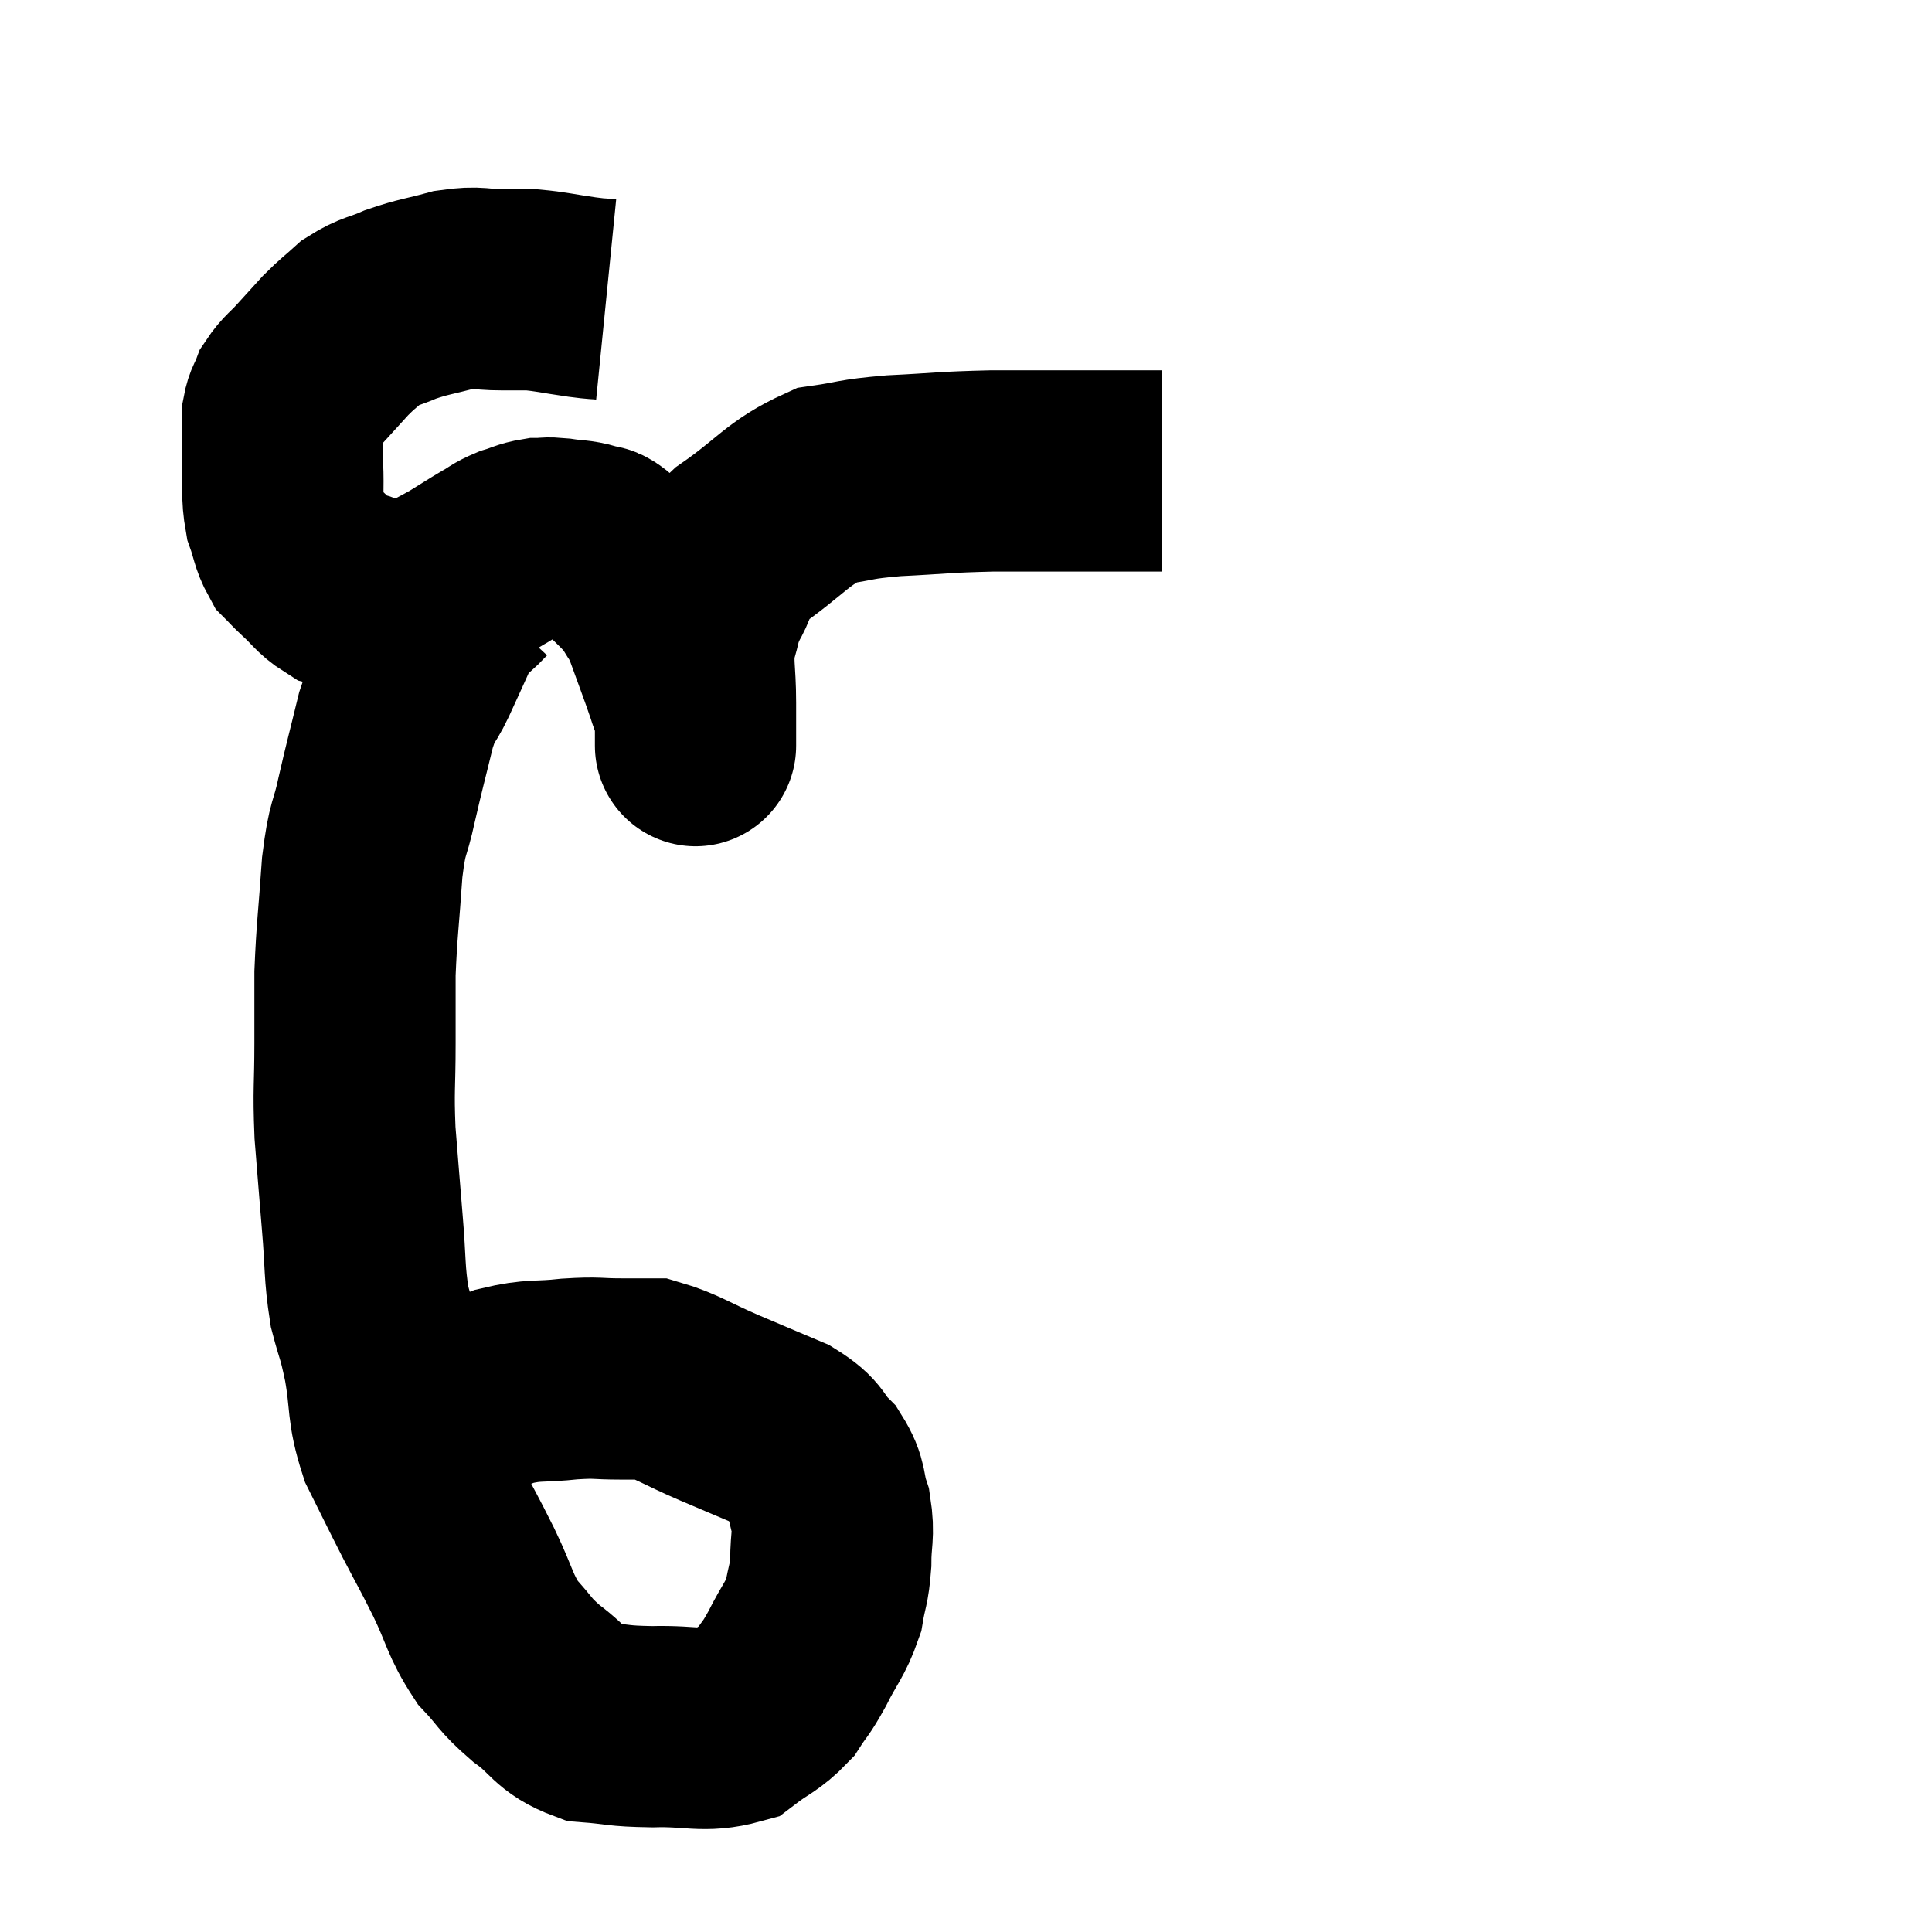 <svg width="48" height="48" viewBox="0 0 48 48" xmlns="http://www.w3.org/2000/svg"><path d="M 15.06 7.44 C 14.76 7.41, 14.925 7.44, 14.46 7.38 C 13.83 7.29, 13.695 7.245, 13.2 7.2 C 12.84 7.2, 12.96 7.2, 12.48 7.2 C 11.88 7.2, 11.91 7.11, 11.28 7.2 C 10.62 7.38, 10.53 7.365, 9.96 7.56 C 9.48 7.77, 9.405 7.725, 9 7.98 C 8.67 8.28, 8.655 8.265, 8.34 8.58 C 8.04 8.91, 8.025 8.925, 7.74 9.24 C 7.47 9.54, 7.38 9.57, 7.2 9.84 C 7.11 10.08, 7.065 10.08, 7.02 10.32 C 7.02 10.56, 7.02 10.485, 7.02 10.8 C 7.02 11.19, 7.005 11.085, 7.02 11.58 C 7.05 12.18, 6.99 12.27, 7.08 12.78 C 7.23 13.2, 7.215 13.32, 7.38 13.62 C 7.56 13.8, 7.485 13.74, 7.74 13.98 C 8.07 14.28, 8.115 14.4, 8.4 14.58 C 8.64 14.64, 8.64 14.625, 8.88 14.7 C 9.12 14.79, 9.12 14.835, 9.36 14.88 C 9.6 14.88, 9.57 14.88, 9.84 14.88 C 10.14 14.88, 10.035 15.015, 10.44 14.88 C 10.95 14.61, 11.01 14.595, 11.46 14.34 C 11.85 14.1, 11.91 14.055, 12.24 13.86 C 12.51 13.71, 12.495 13.68, 12.78 13.56 C 13.08 13.47, 13.11 13.425, 13.38 13.38 C 13.62 13.38, 13.545 13.35, 13.86 13.38 C 14.25 13.44, 14.325 13.41, 14.64 13.5 C 14.88 13.62, 14.76 13.425, 15.12 13.74 C 15.6 14.25, 15.735 14.31, 16.08 14.76 C 16.29 15.15, 16.26 14.97, 16.5 15.54 C 16.77 16.29, 16.845 16.47, 17.04 17.04 C 17.16 17.43, 17.22 17.475, 17.28 17.82 C 17.28 18.12, 17.28 18.27, 17.28 18.42 C 17.28 18.42, 17.28 18.42, 17.28 18.42 C 17.28 18.42, 17.28 18.66, 17.28 18.42 C 17.28 17.94, 17.28 18.105, 17.28 17.46 C 17.28 16.65, 17.19 16.515, 17.28 15.84 C 17.46 15.3, 17.37 15.33, 17.64 14.76 C 18 14.16, 17.64 14.235, 18.36 13.56 C 19.44 12.81, 19.56 12.495, 20.52 12.06 C 21.36 11.94, 21.165 11.91, 22.2 11.82 C 23.43 11.76, 23.385 11.73, 24.66 11.7 C 25.98 11.7, 26.28 11.7, 27.3 11.7 C 28.02 11.7, 28.35 11.7, 28.74 11.7 L 28.86 11.7" fill="none" stroke="black" stroke-width="5"></path><path d="M 11.76 14.58 C 11.37 15, 11.325 14.88, 10.98 15.42 C 10.68 16.08, 10.665 16.125, 10.38 16.74 C 10.11 17.31, 10.095 17.1, 9.84 17.88 C 9.6 18.87, 9.57 18.945, 9.36 19.86 C 9.18 20.7, 9.135 20.46, 9 21.54 C 8.91 22.86, 8.865 23.085, 8.82 24.18 C 8.82 25.05, 8.82 24.93, 8.82 25.92 C 8.82 27.03, 8.775 27.03, 8.82 28.14 C 8.91 29.25, 8.91 29.28, 9 30.36 C 9.09 31.41, 9.045 31.59, 9.18 32.46 C 9.36 33.15, 9.36 32.985, 9.54 33.84 C 9.72 34.86, 9.6 34.95, 9.9 35.88 C 10.32 36.72, 10.335 36.765, 10.74 37.56 C 11.13 38.31, 11.115 38.25, 11.52 39.06 C 11.94 39.93, 11.91 40.11, 12.36 40.8 C 12.84 41.31, 12.75 41.325, 13.32 41.82 C 13.98 42.3, 13.92 42.51, 14.64 42.78 C 15.42 42.84, 15.3 42.885, 16.2 42.9 C 17.22 42.87, 17.475 43.05, 18.24 42.84 C 18.75 42.45, 18.87 42.465, 19.26 42.06 C 19.53 41.64, 19.5 41.76, 19.8 41.22 C 20.13 40.56, 20.25 40.5, 20.46 39.9 C 20.55 39.36, 20.595 39.405, 20.64 38.82 C 20.64 38.19, 20.73 38.145, 20.64 37.56 C 20.46 37.02, 20.58 36.96, 20.28 36.48 C 19.86 36.06, 20.04 36.015, 19.44 35.64 C 18.66 35.31, 18.69 35.325, 17.88 34.98 C 17.04 34.62, 16.815 34.44, 16.2 34.26 C 15.81 34.26, 15.93 34.26, 15.42 34.26 C 14.79 34.26, 14.88 34.215, 14.16 34.26 C 13.35 34.35, 13.29 34.26, 12.54 34.44 C 11.85 34.71, 11.625 34.725, 11.16 34.98 C 10.92 35.22, 10.8 35.34, 10.68 35.46 C 10.68 35.46, 10.71 35.415, 10.68 35.46 C 10.62 35.55, 10.59 35.595, 10.56 35.64 L 10.56 35.64" fill="none" stroke="black" stroke-width="5"></path></svg>